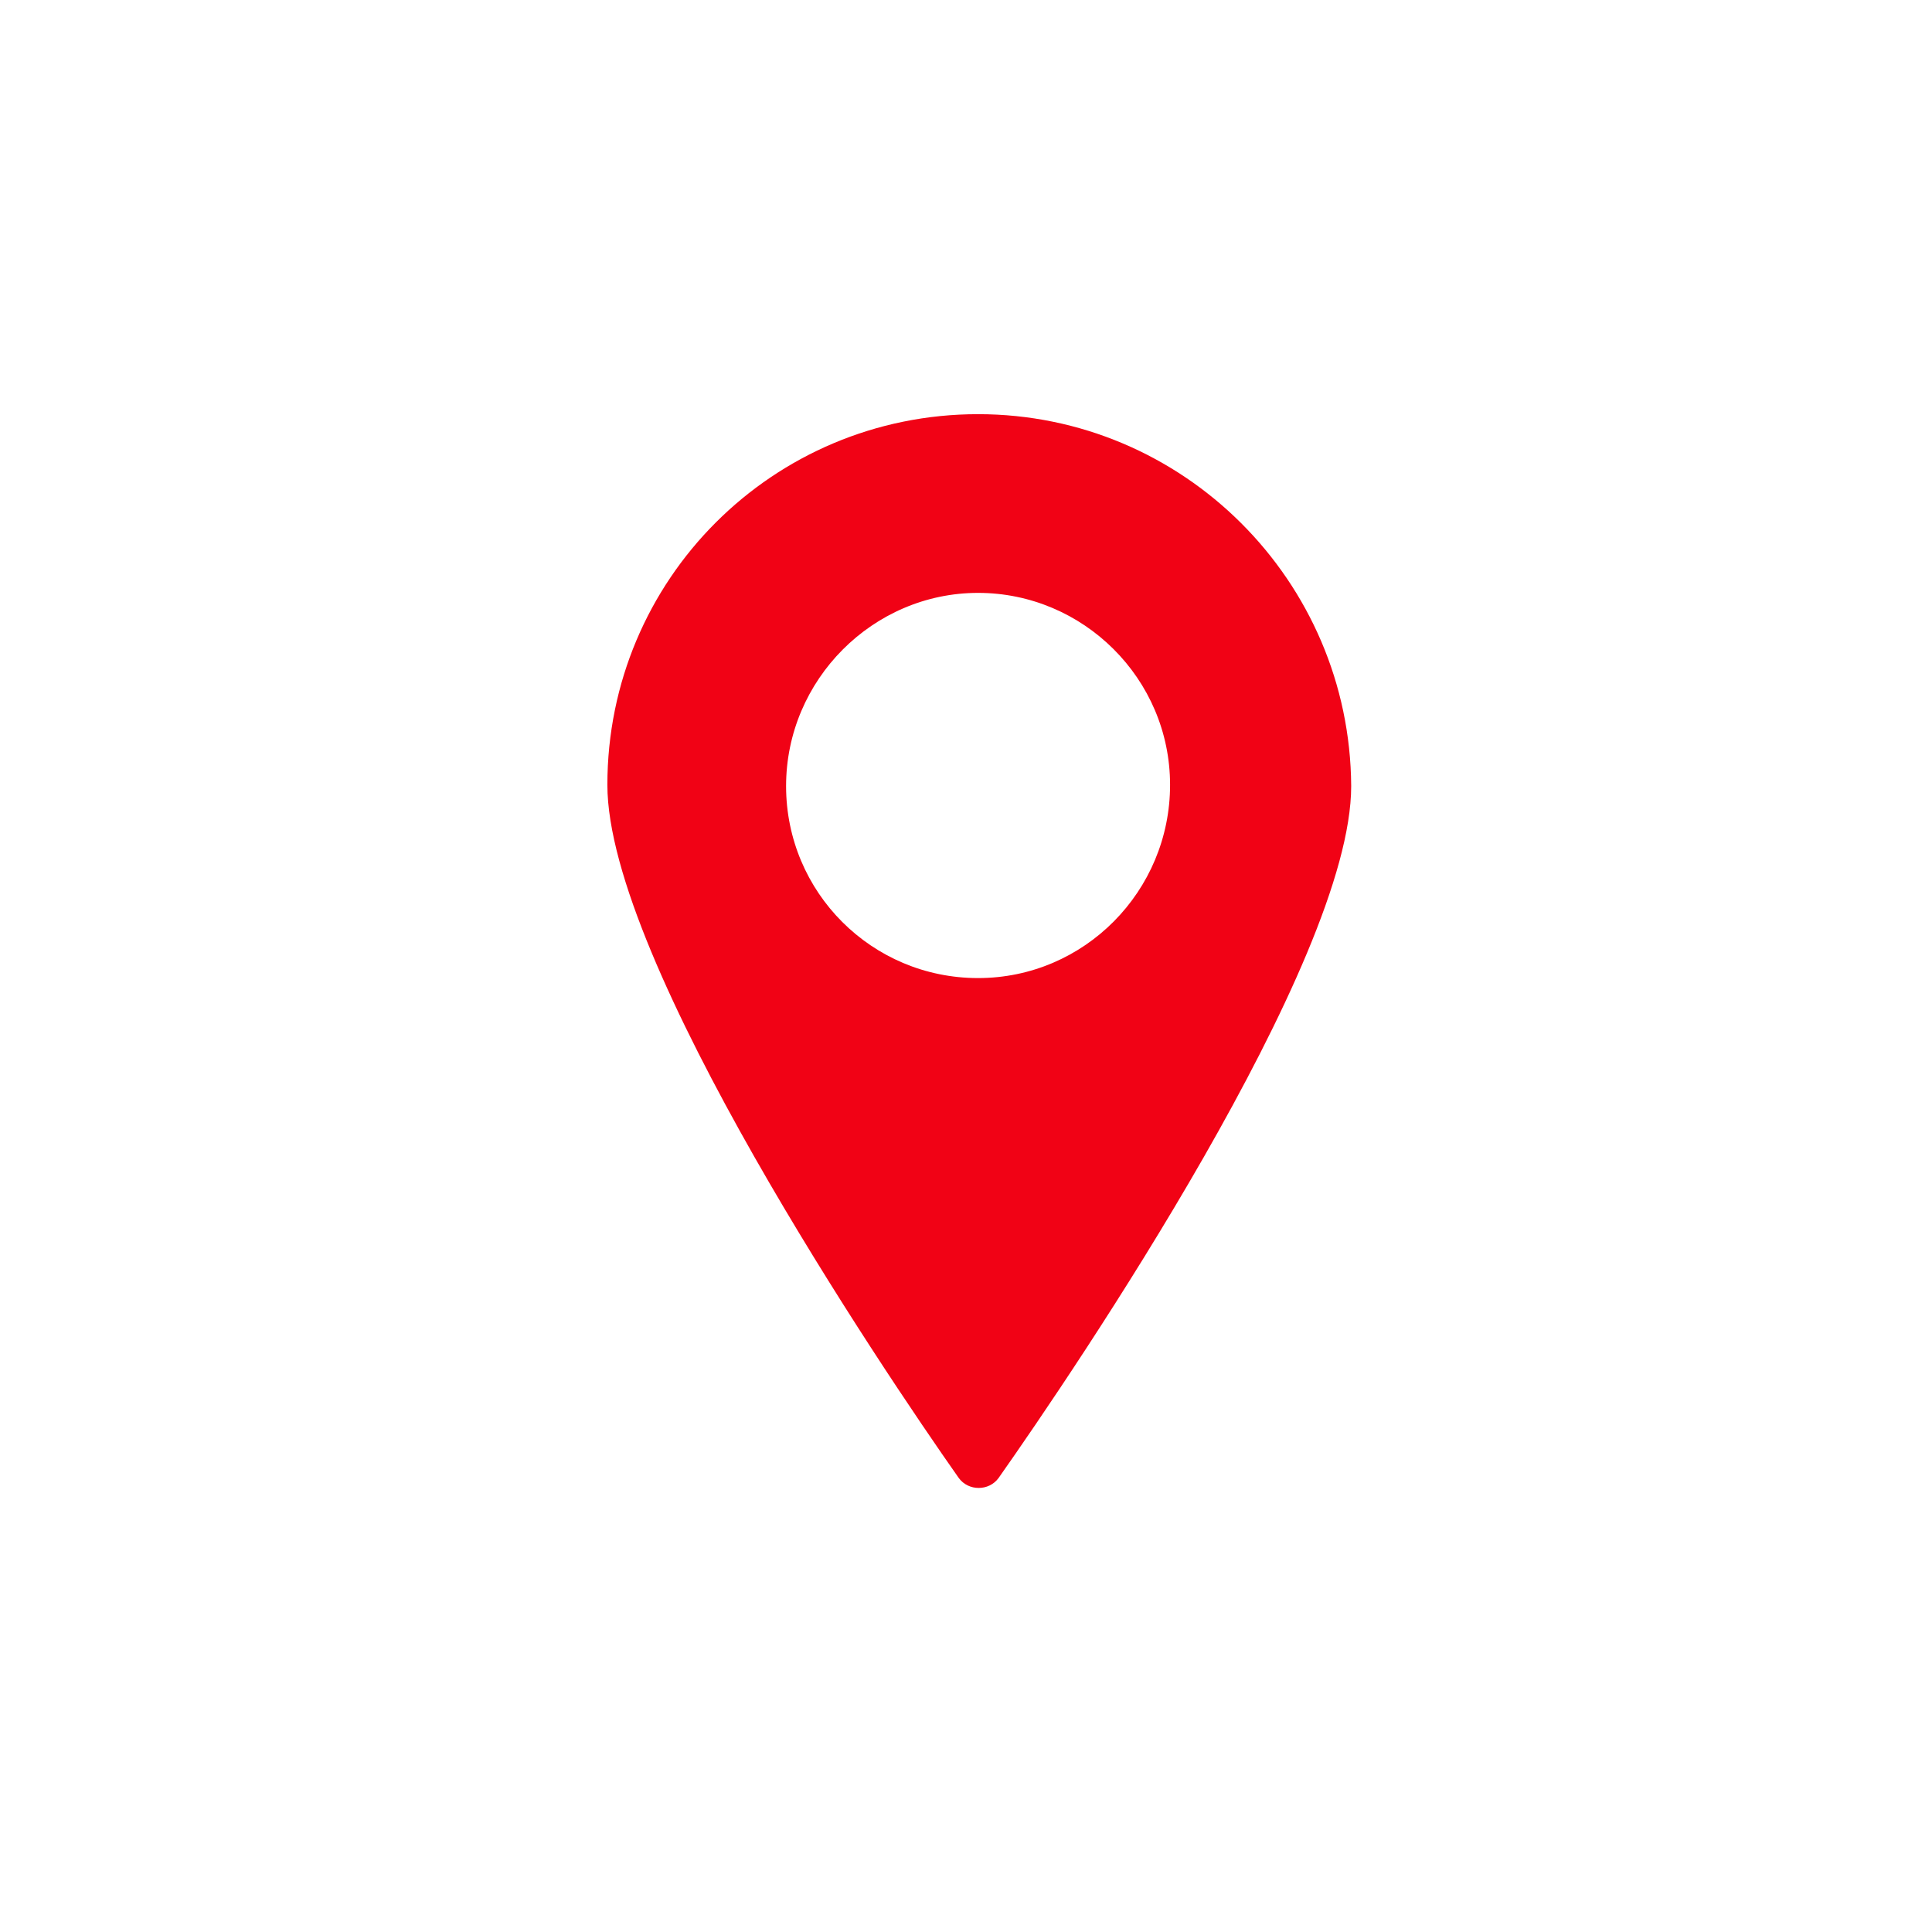 <?xml version="1.0" standalone="no"?><!DOCTYPE svg PUBLIC "-//W3C//DTD SVG 1.1//EN" "http://www.w3.org/Graphics/SVG/1.1/DTD/svg11.dtd"><svg t="1547711794469" class="icon" style="" viewBox="0 0 1024 1024" version="1.1" xmlns="http://www.w3.org/2000/svg" p-id="2698" xmlns:xlink="http://www.w3.org/1999/xlink" width="20" height="20"><defs><style type="text/css"></style></defs><path d="M518.4 219.52c-108.8 0-196.48 87.68-196.48 196.48 0 93.44 145.28 309.12 186.24 367.36 5.12 7.04 16 7.04 21.12 0 40.96-58.24 186.88-273.28 186.88-366.72-0.64-108.8-88.96-197.12-197.76-197.12zM518.4 518.4c-56.32 0-101.76-45.44-101.76-101.76s46.08-102.4 101.76-102.4 101.76 45.44 101.76 101.76S574.72 518.4 518.4 518.4z" fill="#f10215" p-id="2699"></path></svg>